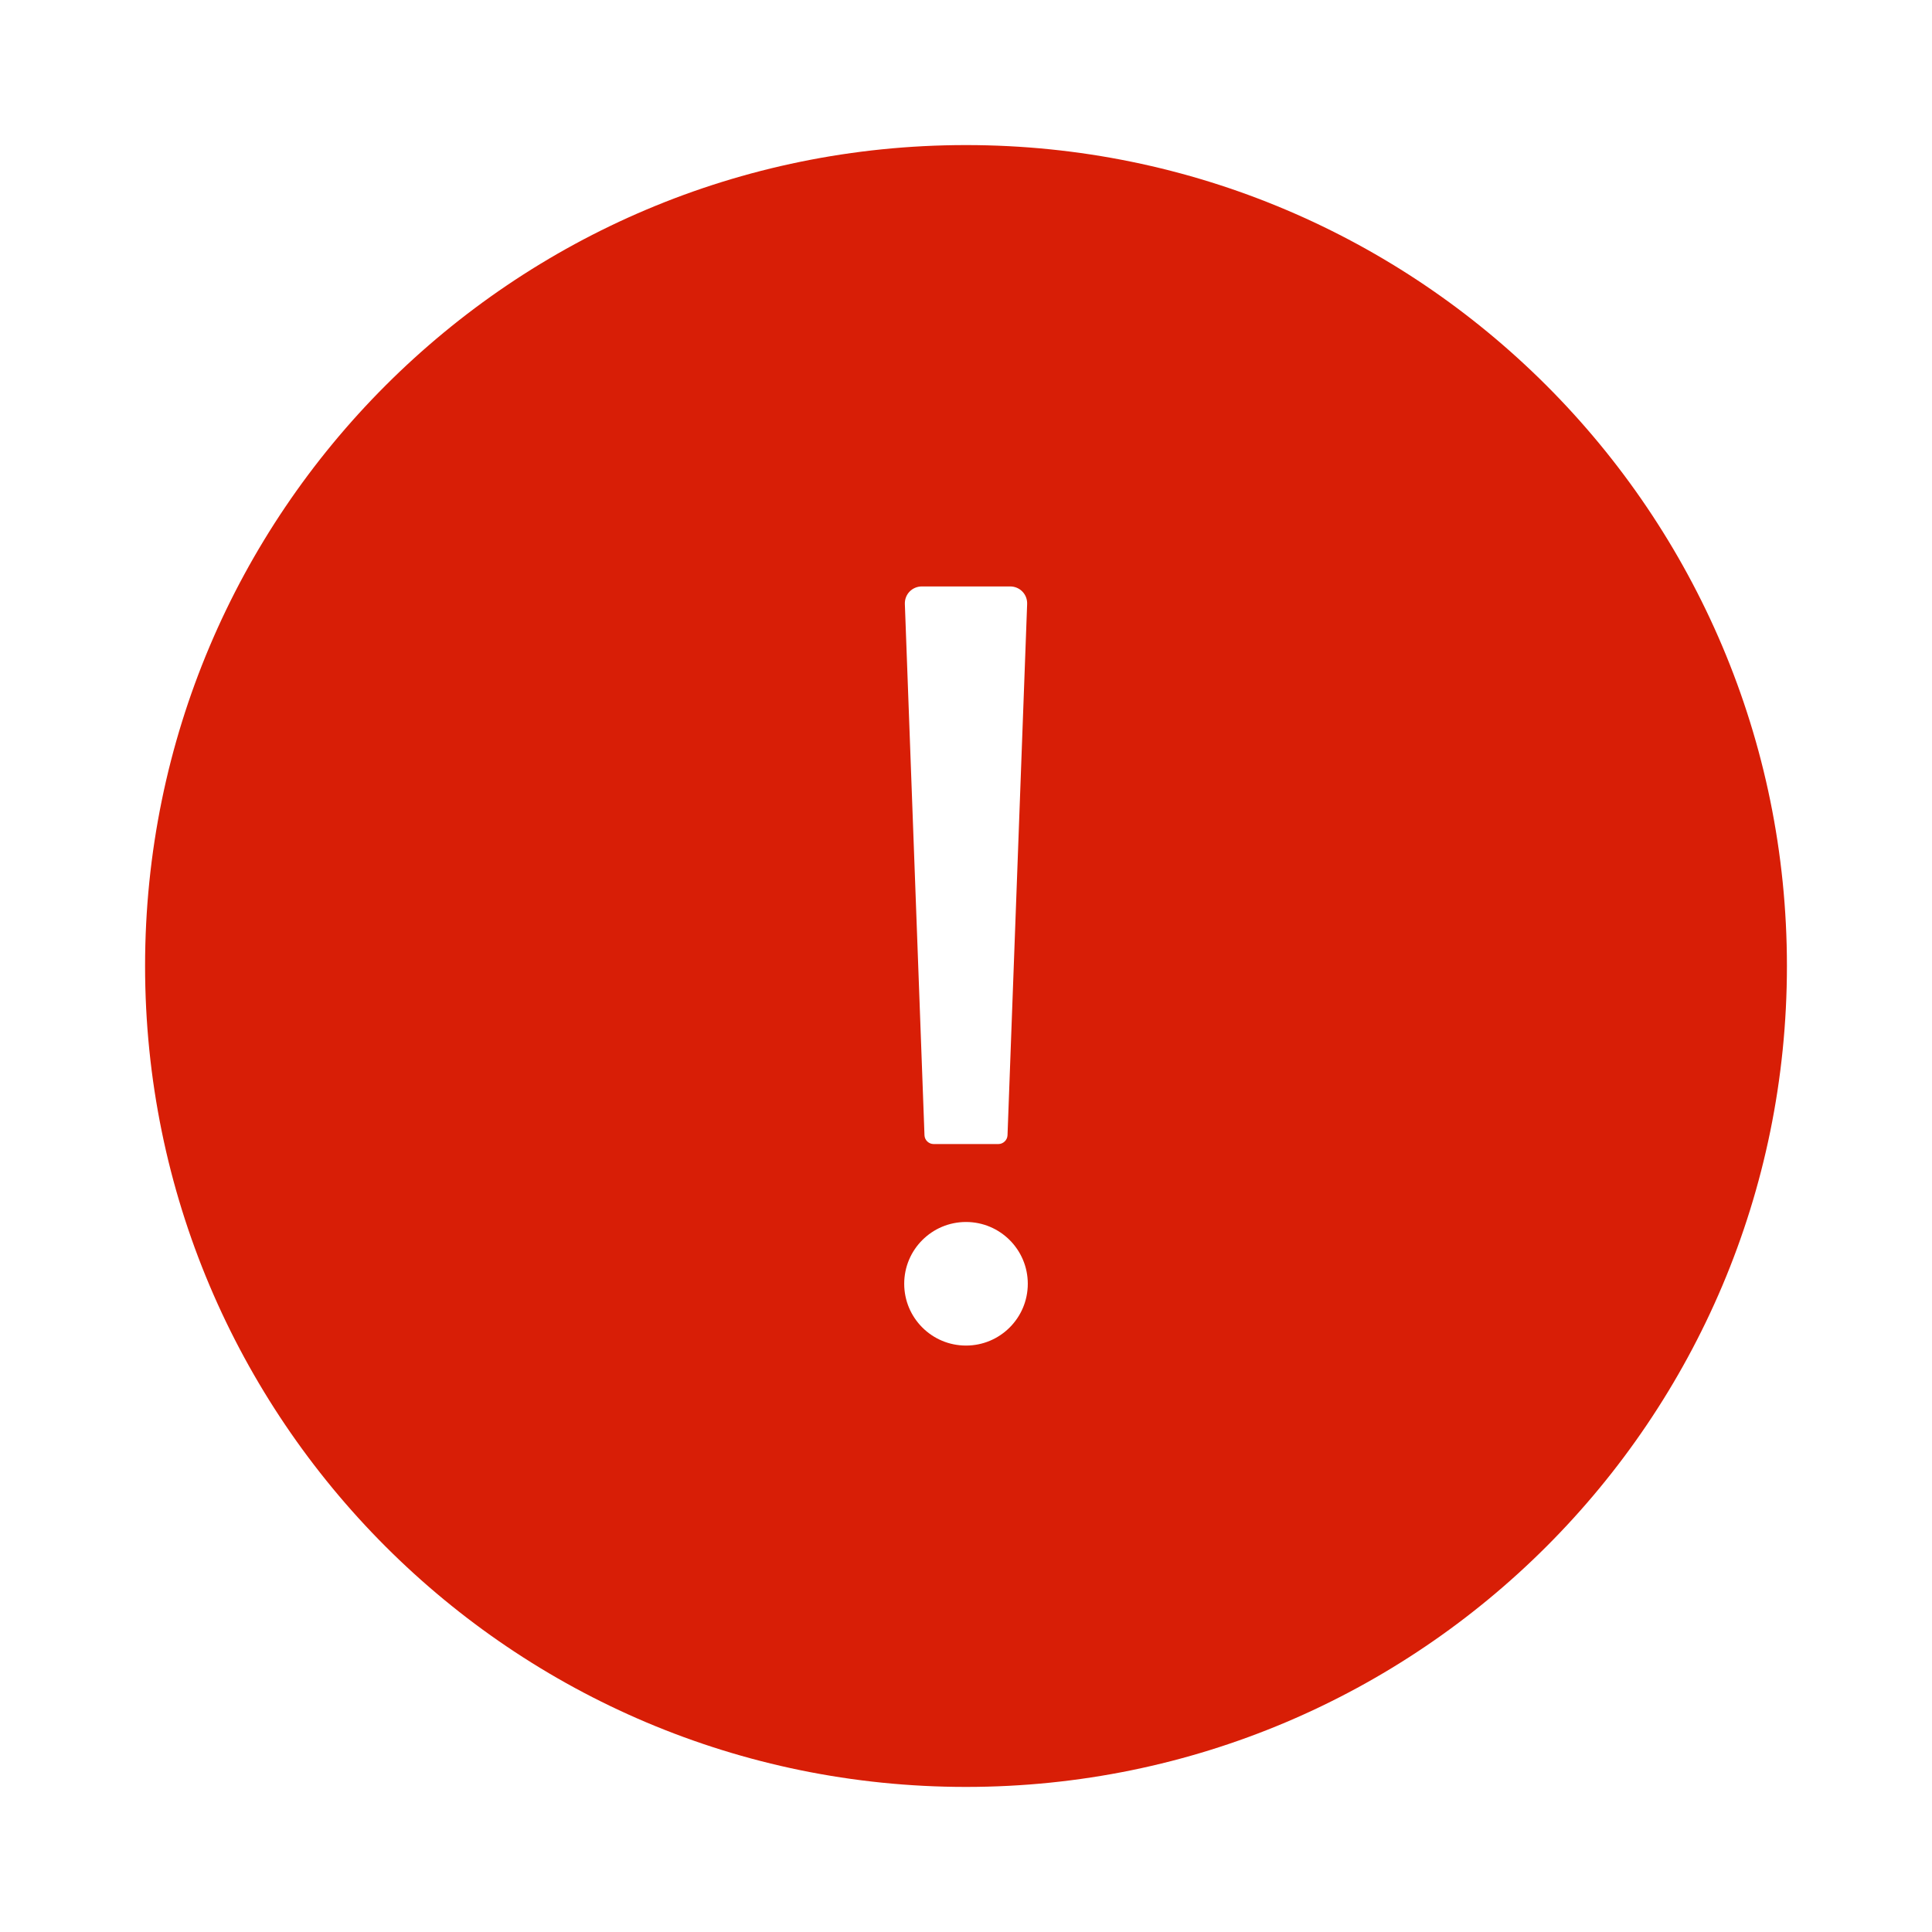 <?xml version="1.0" standalone="no"?><!DOCTYPE svg PUBLIC "-//W3C//DTD SVG 1.1//EN" "http://www.w3.org/Graphics/SVG/1.1/DTD/svg11.dtd"><svg class="icon" width="200px" height="200.00px" viewBox="0 0 1024 1024" version="1.1" xmlns="http://www.w3.org/2000/svg"><path fill="#d81e06" d="M512.001 76.893c-240.303 0-435.107 194.804-435.107 435.107 0 240.302 194.804 435.106 435.107 435.106 240.301 0 435.105-194.804 435.105-435.106 0-240.303-194.804-435.107-435.105-435.107z m-23.366 233.928h46.73c5.185 0 9.23 4.178 9.042 9.335L534.004 601.728c-0.092 2.513-2.262 4.642-4.843 4.642h-34.322c-2.562 0-4.747-2.078-4.842-4.642l-10.403-281.572c-0.189-5.156 3.854-9.335 9.041-9.335z m23.365 402.357c-18.089 0-32.75-14.662-32.75-32.75s14.661-32.75 32.75-32.75 32.75 14.662 32.75 32.75-14.661 32.75-32.75 32.75z"  /></svg>